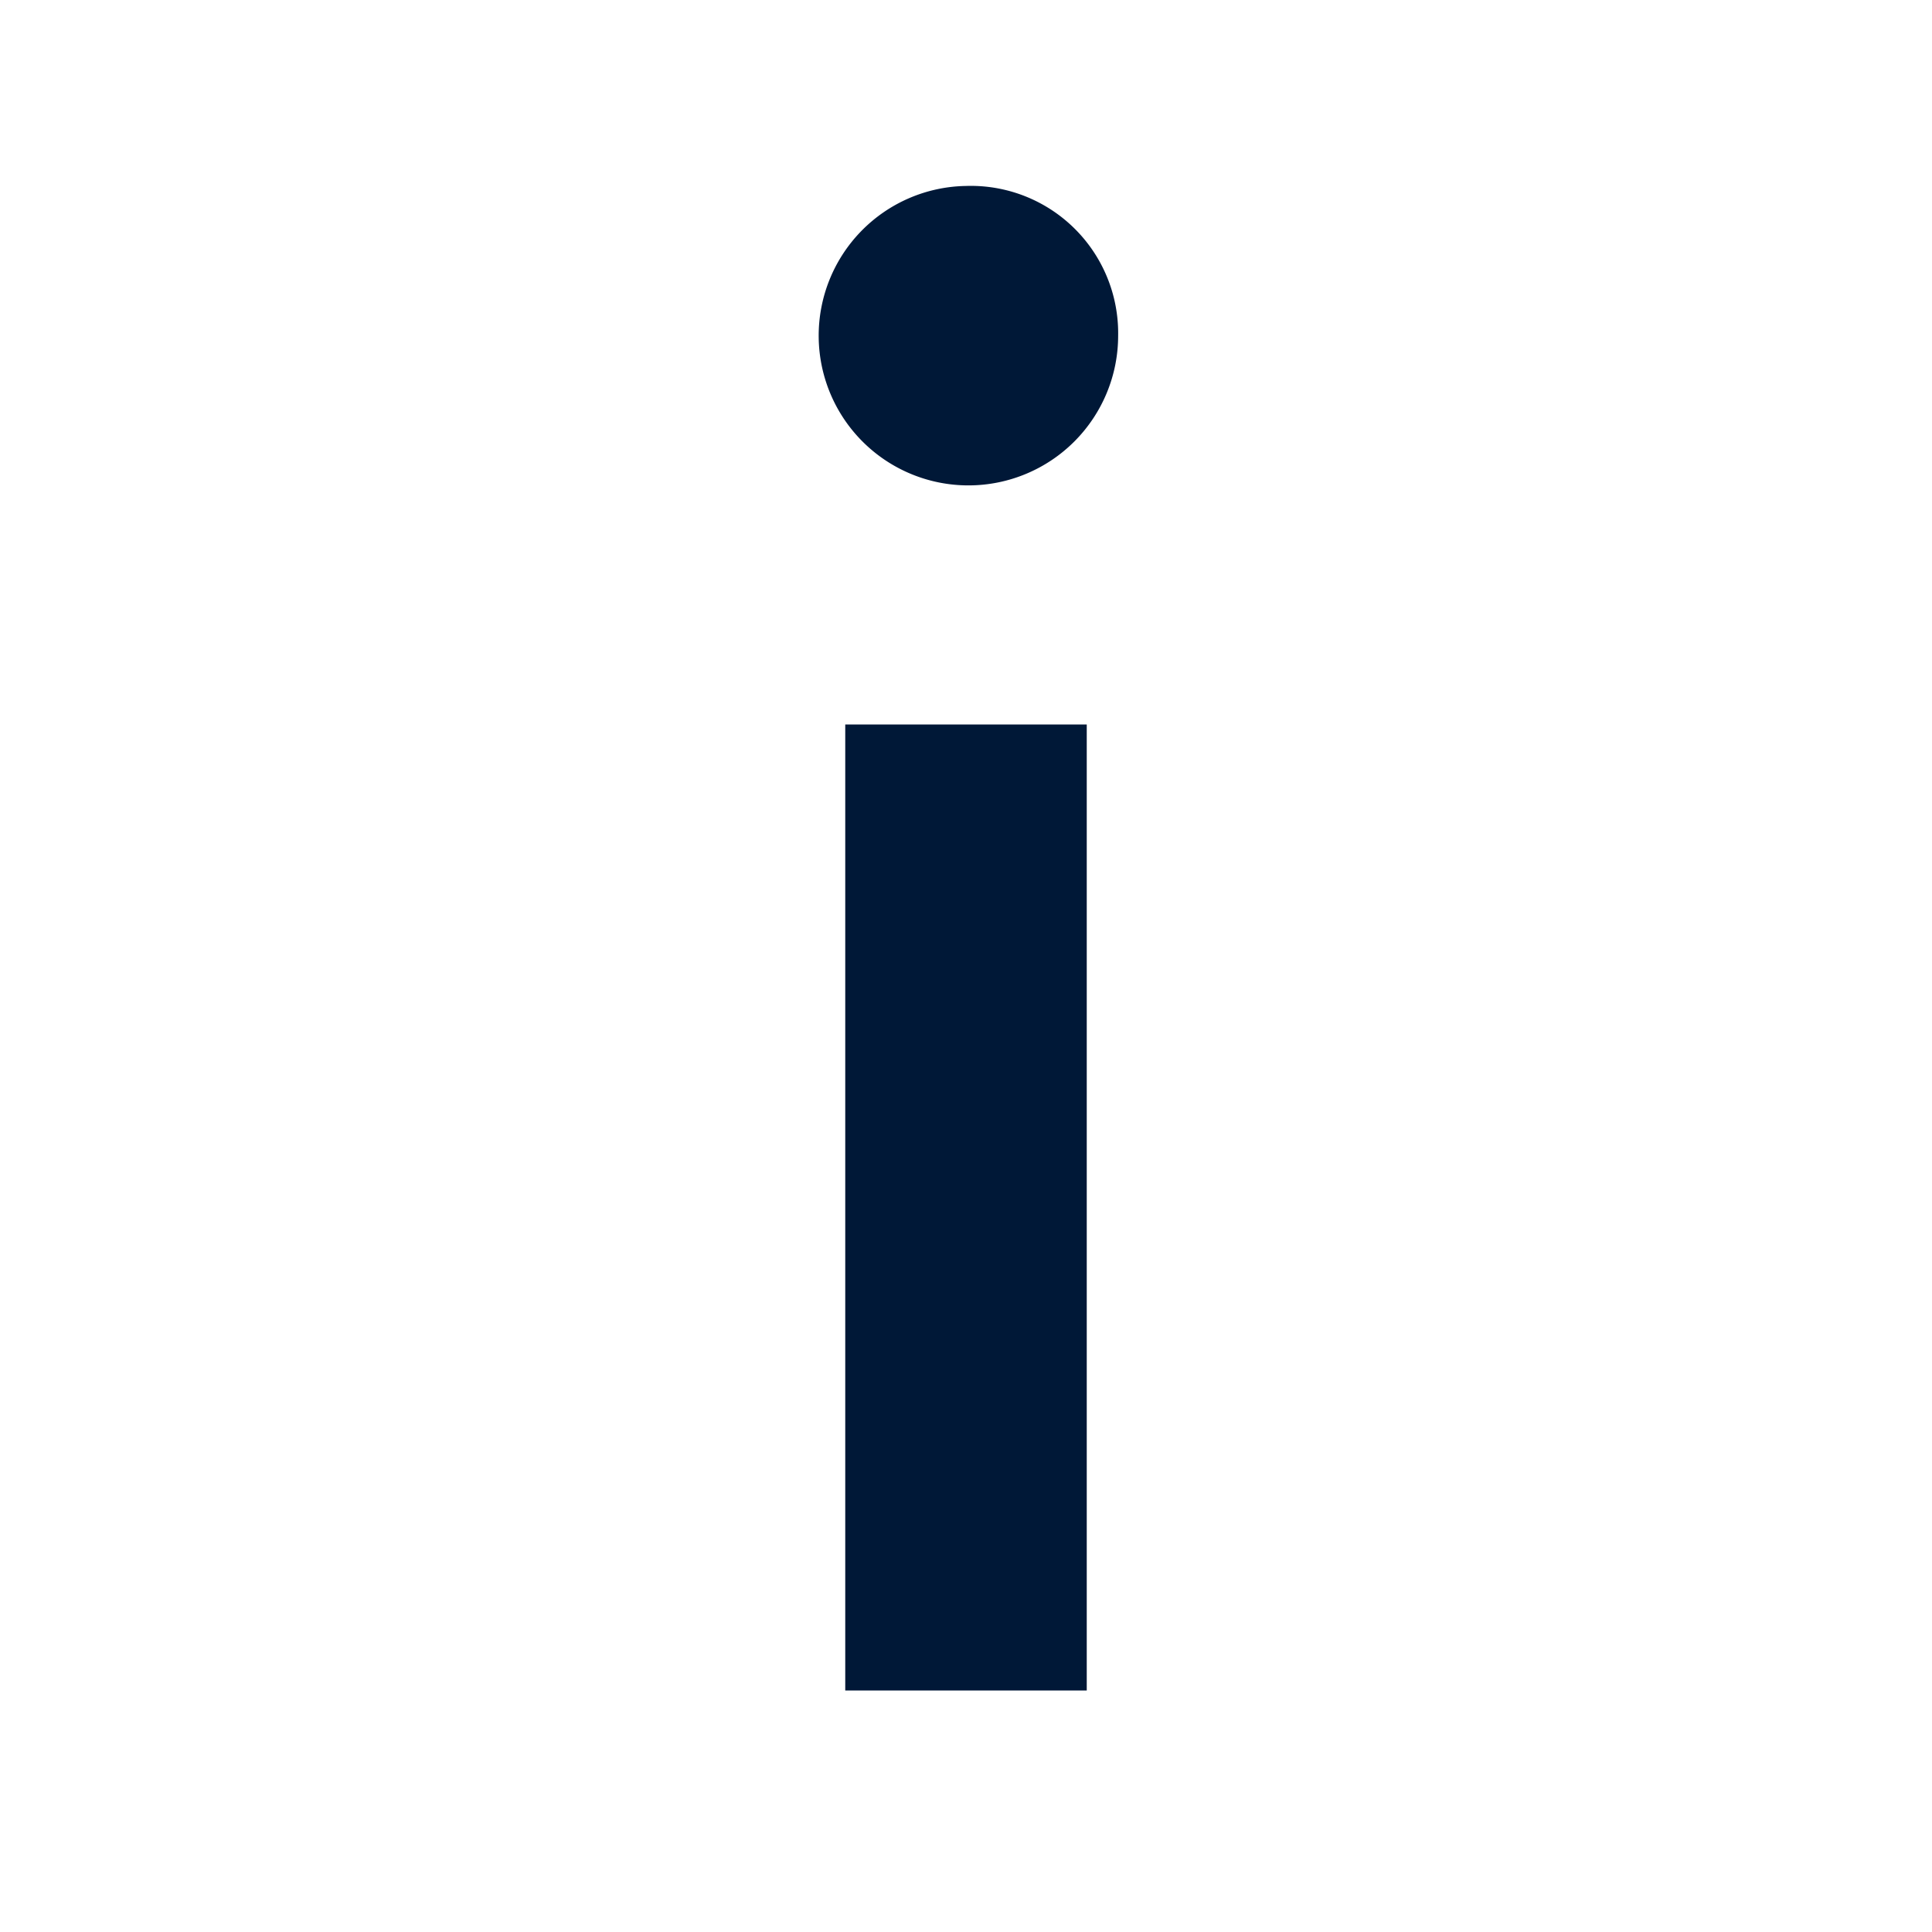 <svg xmlns="http://www.w3.org/2000/svg" viewBox="0 0 8 8"><defs><style>.cls-1{fill:#001837;}</style></defs><title>Info.extraSmall</title><g id="Icon"><path class="cls-1" d="M4,.77a.61.61,0,0,1,.63.62A.62.62,0,1,1,4,.77Z"/><rect class="cls-1" x="3.5" y="3" width="1" height="4"/></g></svg>